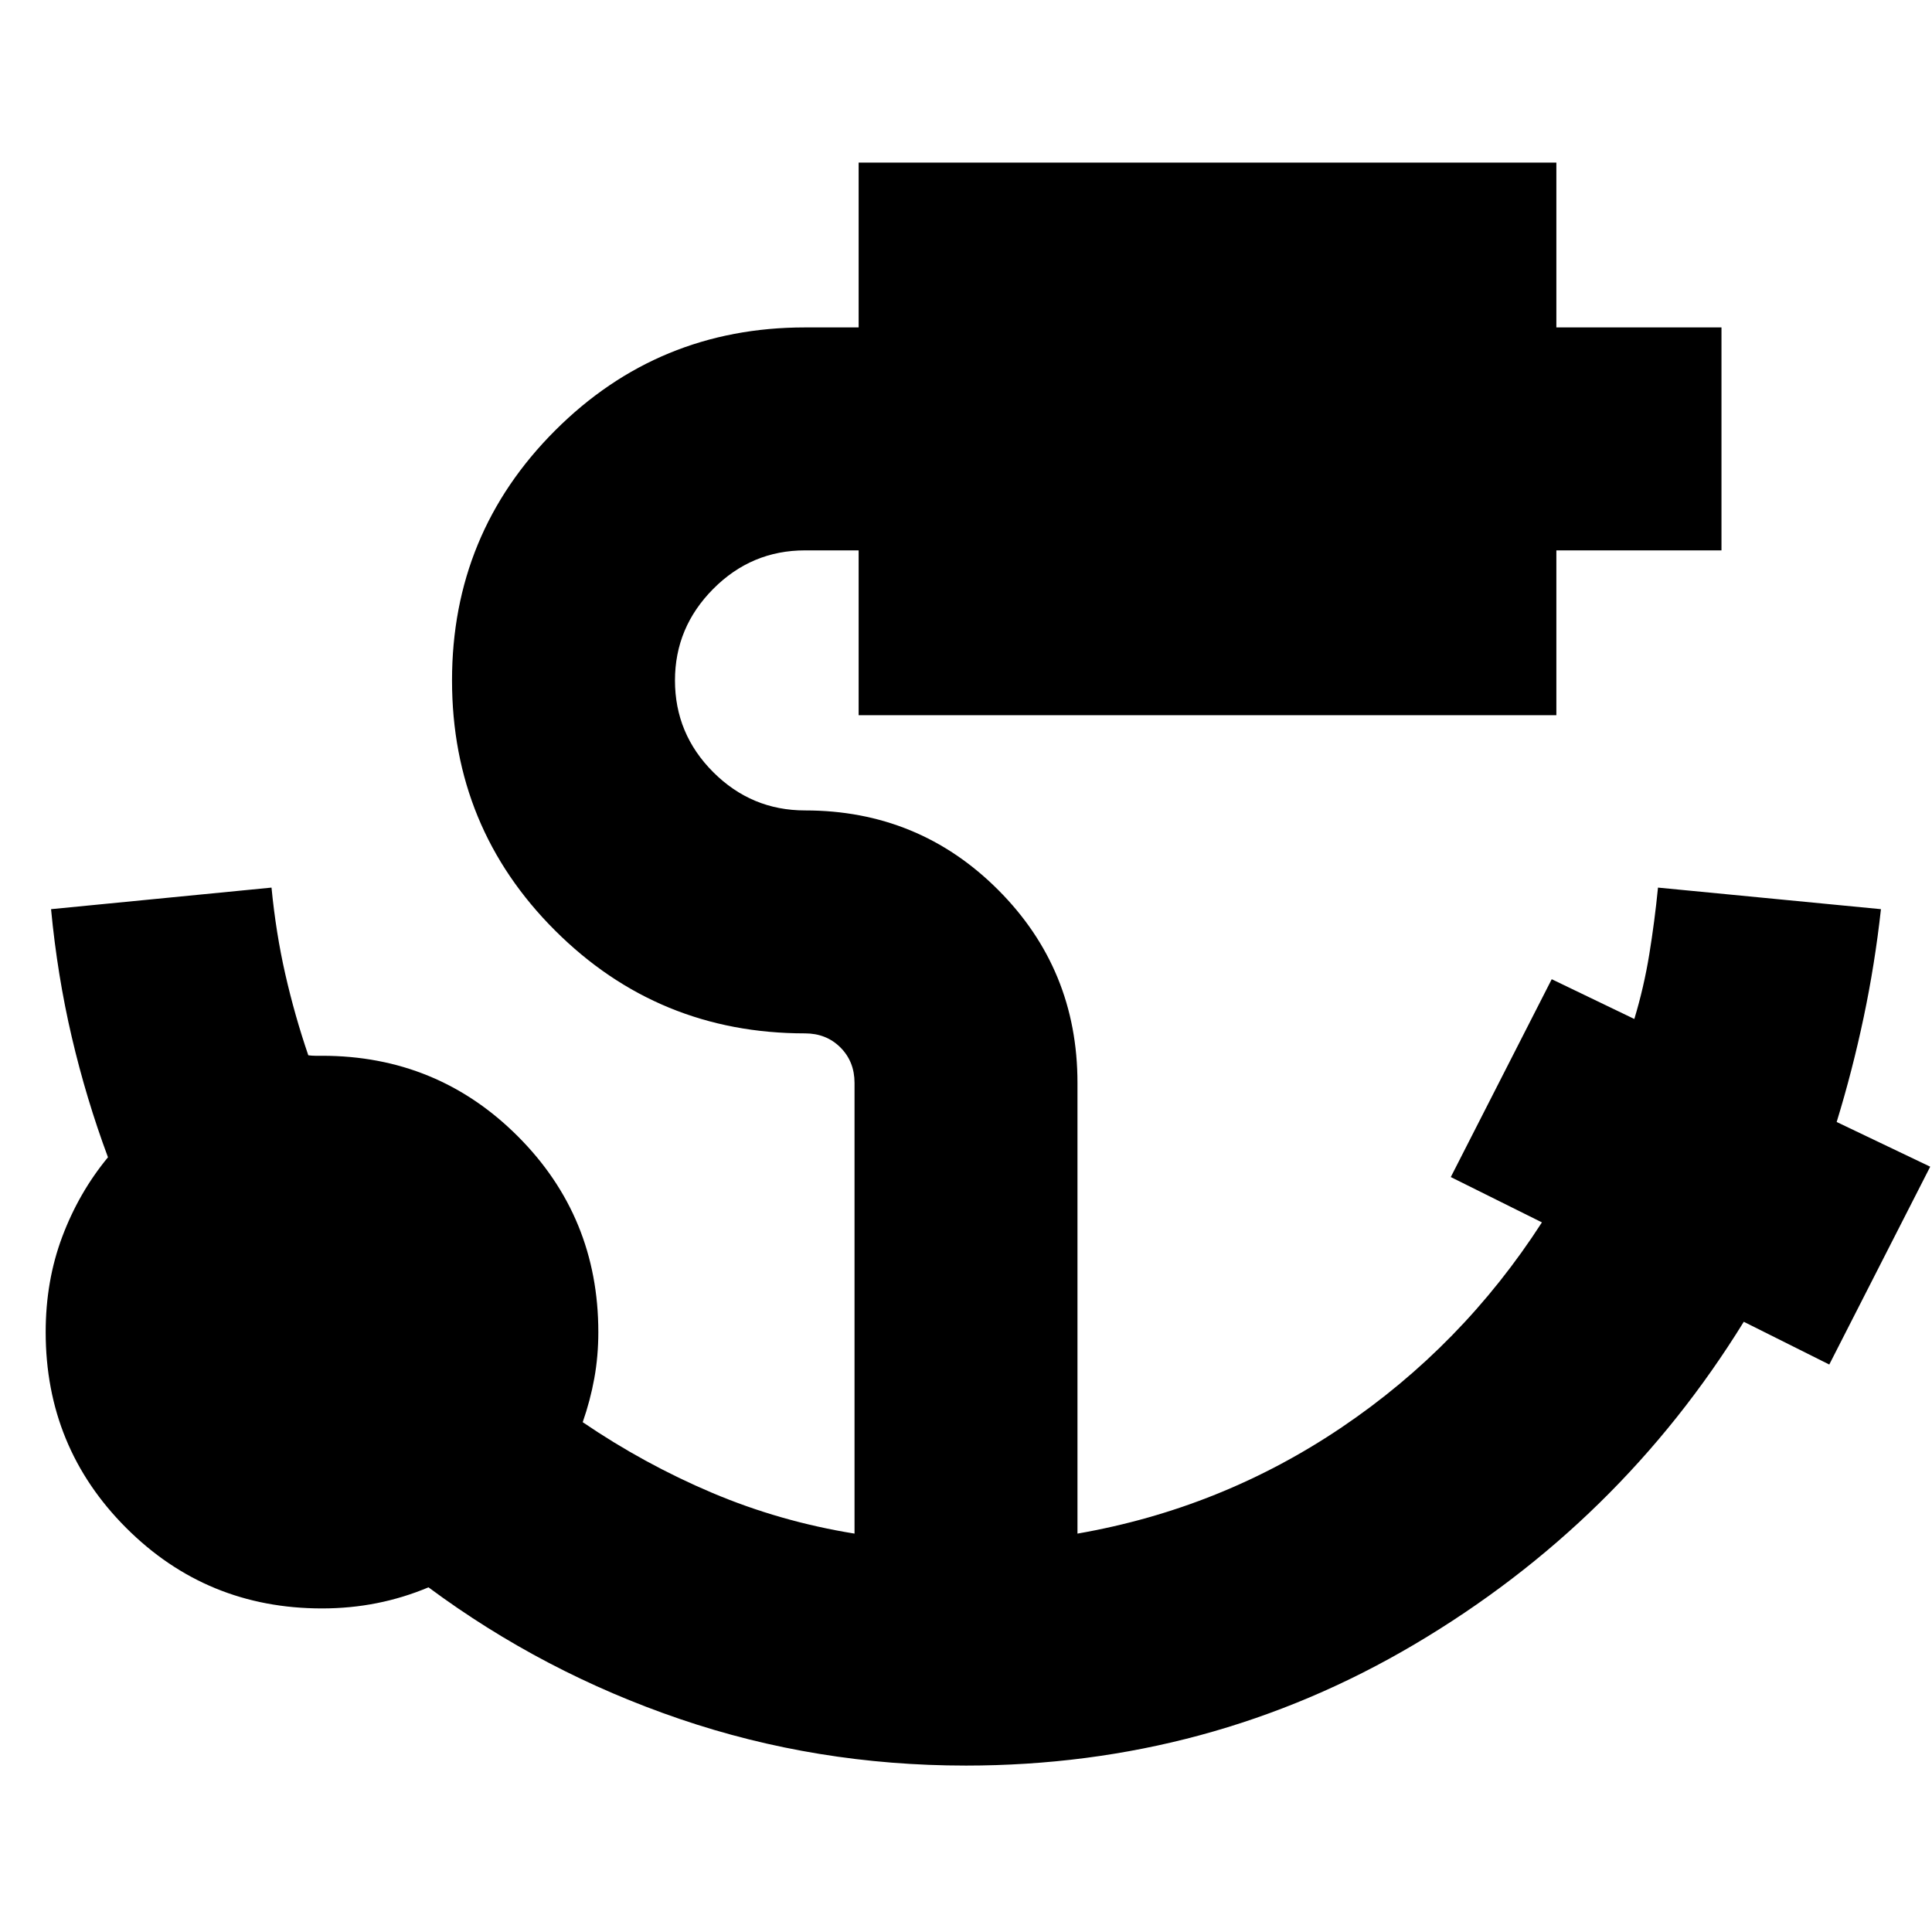 <svg xmlns="http://www.w3.org/2000/svg" height="24" viewBox="0 96 960 960" width="24"><path d="M479.854 973.304q-74.137 0-142.039-23.141-67.902-23.141-124.902-65.424-12.478 5.239-25.661 7.859-13.184 2.62-27.252 2.62-57.29 0-97.297-40.008-40.007-40.007-40.007-97.297 0-25.5 8.255-47.435 8.255-21.935 22.701-39.435-10.812-29.057-17.985-59.712-7.172-30.656-10.298-63.57l109.544-10.718q2.182 22.522 6.852 43.044t11.431 40.283q1.828.239 3.402.239H160q57.29 0 97.297 40.007t40.007 97.297q0 11.966-2 22.983-2 11.017-5.76 21.778 30.565 20.804 64.271 35.087 33.707 14.282 70.794 20.282V634.087q0-10.602-7.004-17.605-7.003-7.004-17.605-7.004-72.957 0-124.174-51.098-51.217-51.097-51.217-124.293 0-72.957 51.217-124.174Q327.043 258.696 400 258.696h26.652v-81.914h346.696v81.914h82.043v110.782h-82.043v81.913H426.652v-81.913H400q-26.579 0-45.594 19.134-19.015 19.135-19.015 45.475 0 26.579 19.015 45.594T400 498.696q56.493 0 95.942 39.449 39.449 39.449 39.449 95.942v223.956Q607 845.565 666.826 805.141q59.826-40.424 99.348-101.75l-45.283-22.521 50.152-98.305 41.044 19.761q4.761-15.761 7.434-32.15 2.672-16.389 4.327-33.133l110.782 10.718q-3 27.239-8.58 53.71t-13.42 52.039l46.479 22.207-50.152 98.305-42.479-21.239q-61.717 100-163.598 160.261-101.88 60.26-223.026 60.26Z"/></svg>